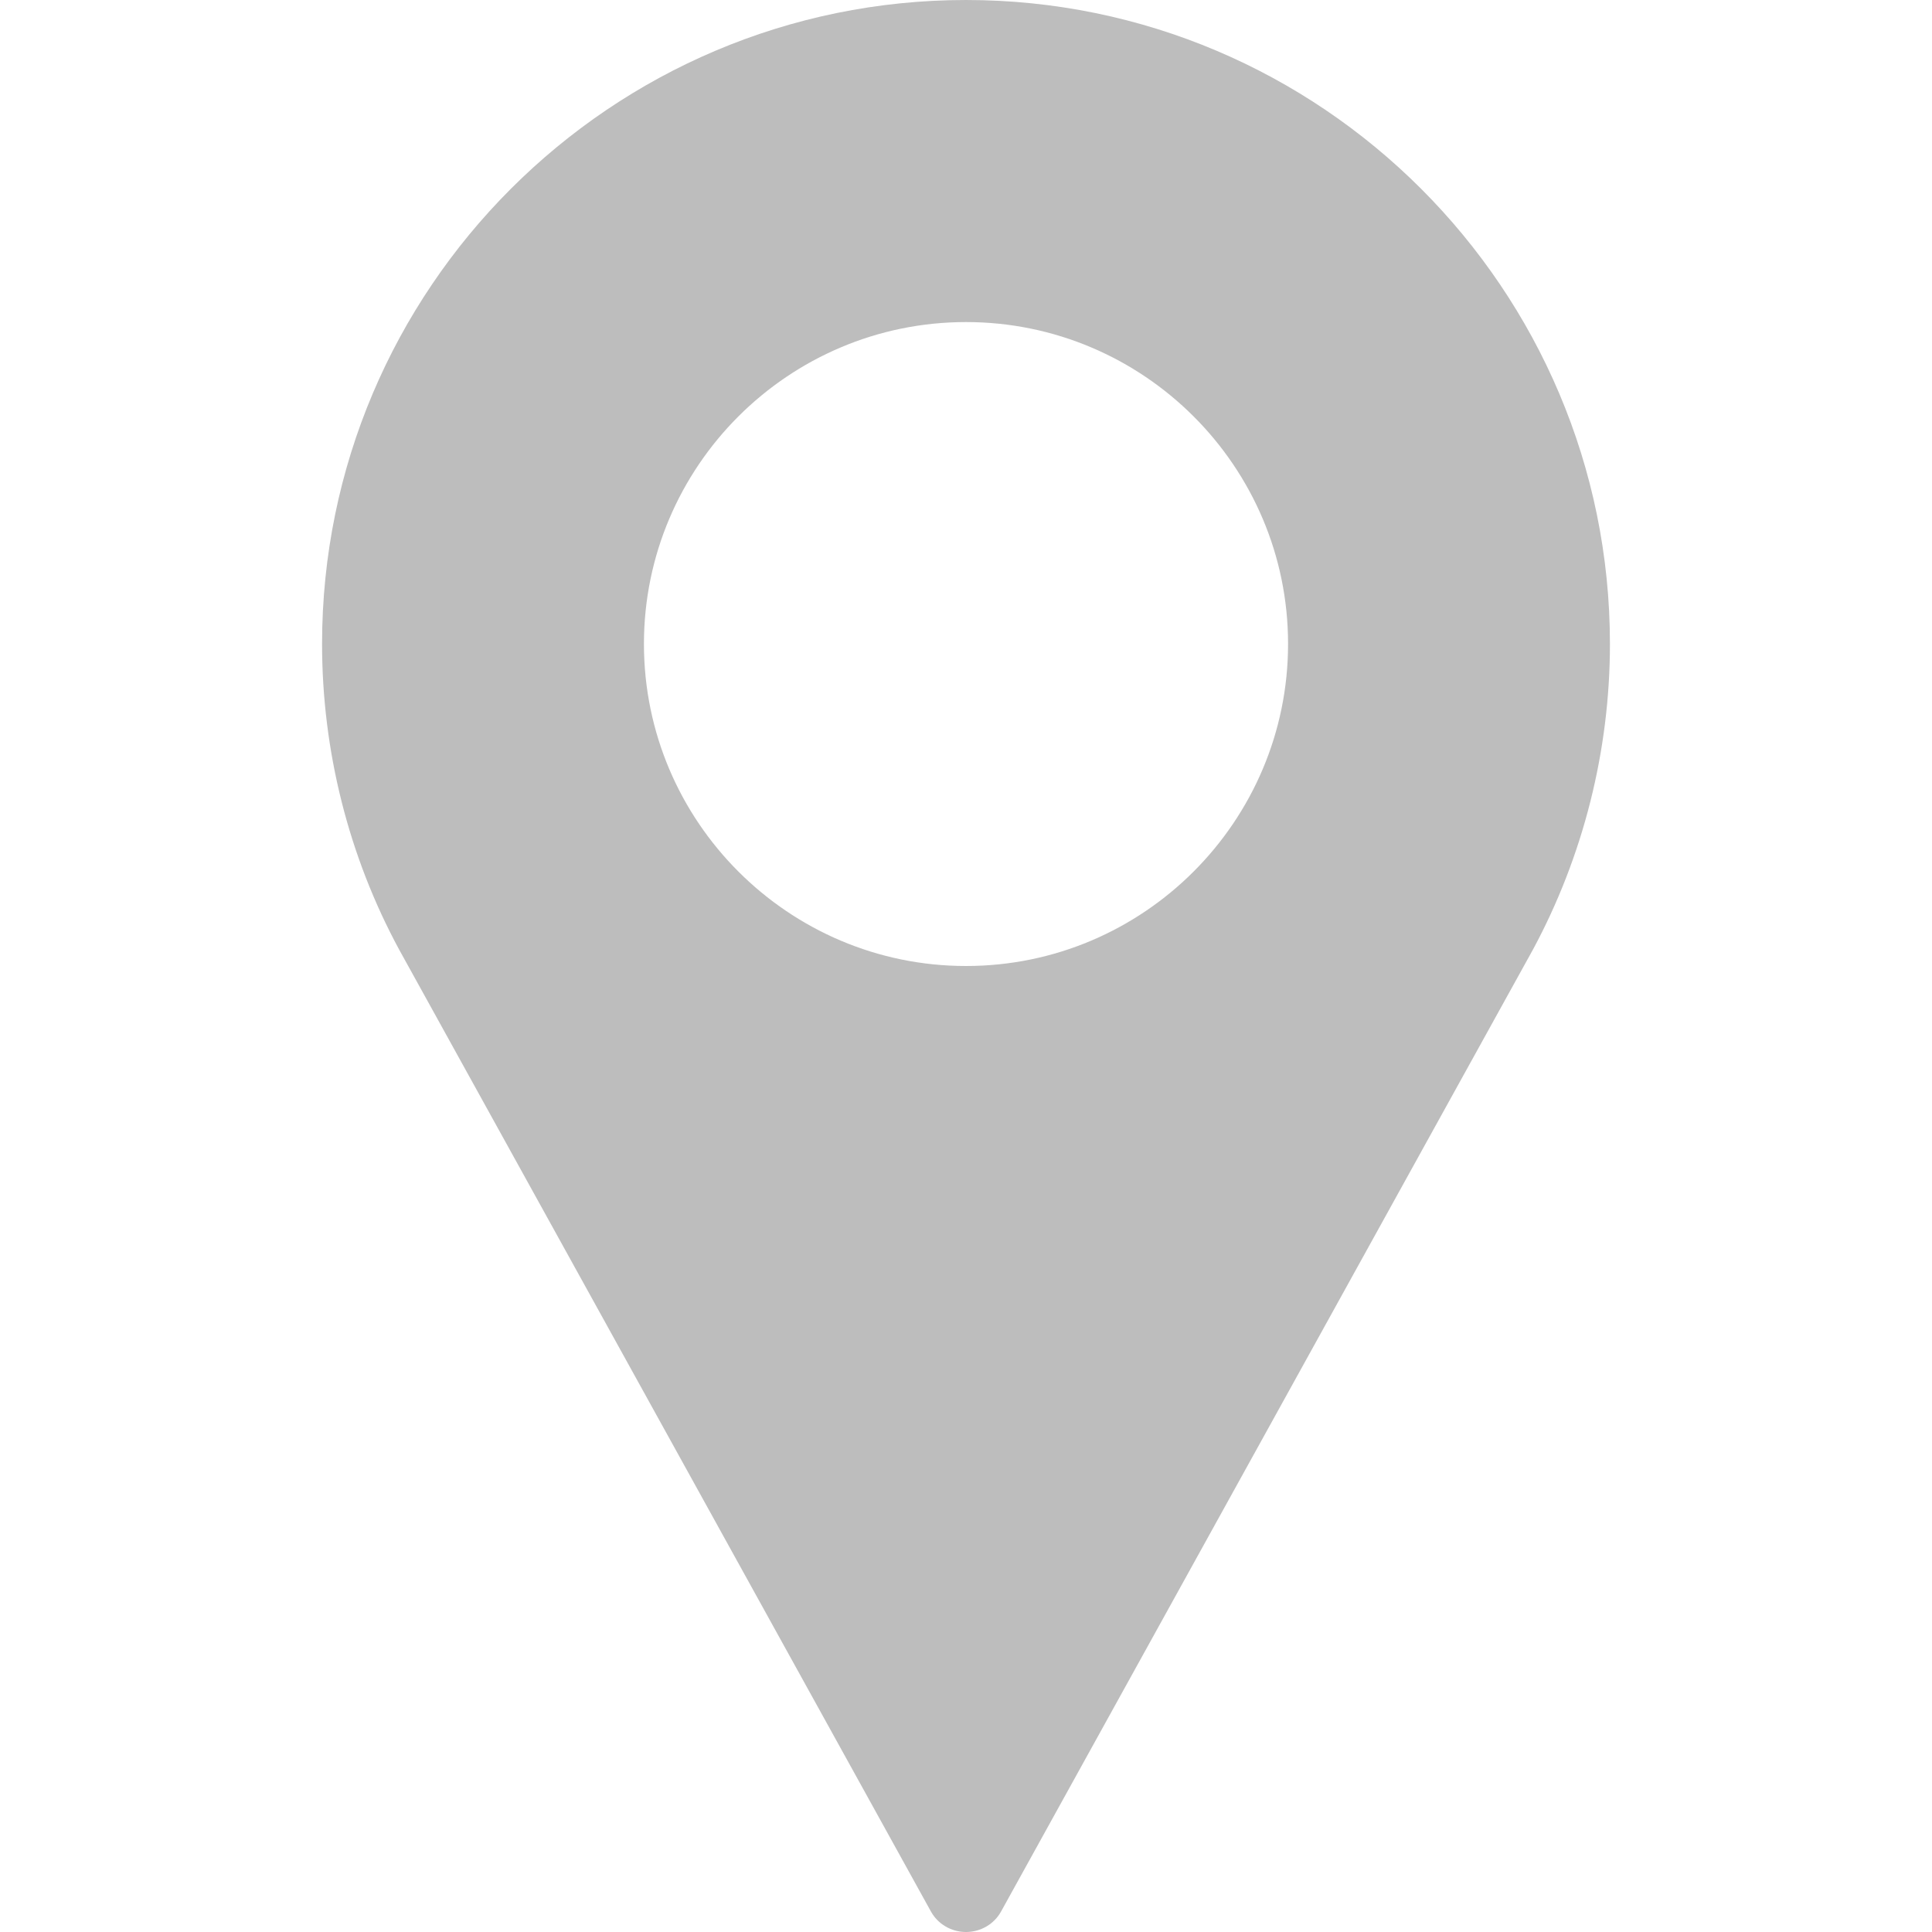 <svg width="10" height="10" viewBox="0 0 10 10" fill="none" xmlns="http://www.w3.org/2000/svg">
    <path d="M5 0C3.162 0 1.667 1.495 1.667 3.333C1.667 3.885 1.804 4.432 2.067 4.917L4.818 9.893C4.854 9.959 4.924 10 5 10C5.076 10 5.146 9.959 5.182 9.893L7.934 4.916C8.195 4.432 8.333 3.885 8.333 3.333C8.333 1.495 6.838 0 5 0ZM5 5C4.081 5 3.333 4.252 3.333 3.333C3.333 2.414 4.081 1.667 5 1.667C5.919 1.667 6.667 2.414 6.667 3.333C6.667 4.252 5.919 5 5 5Z" fill="#BDBDBD"/>
</svg>
